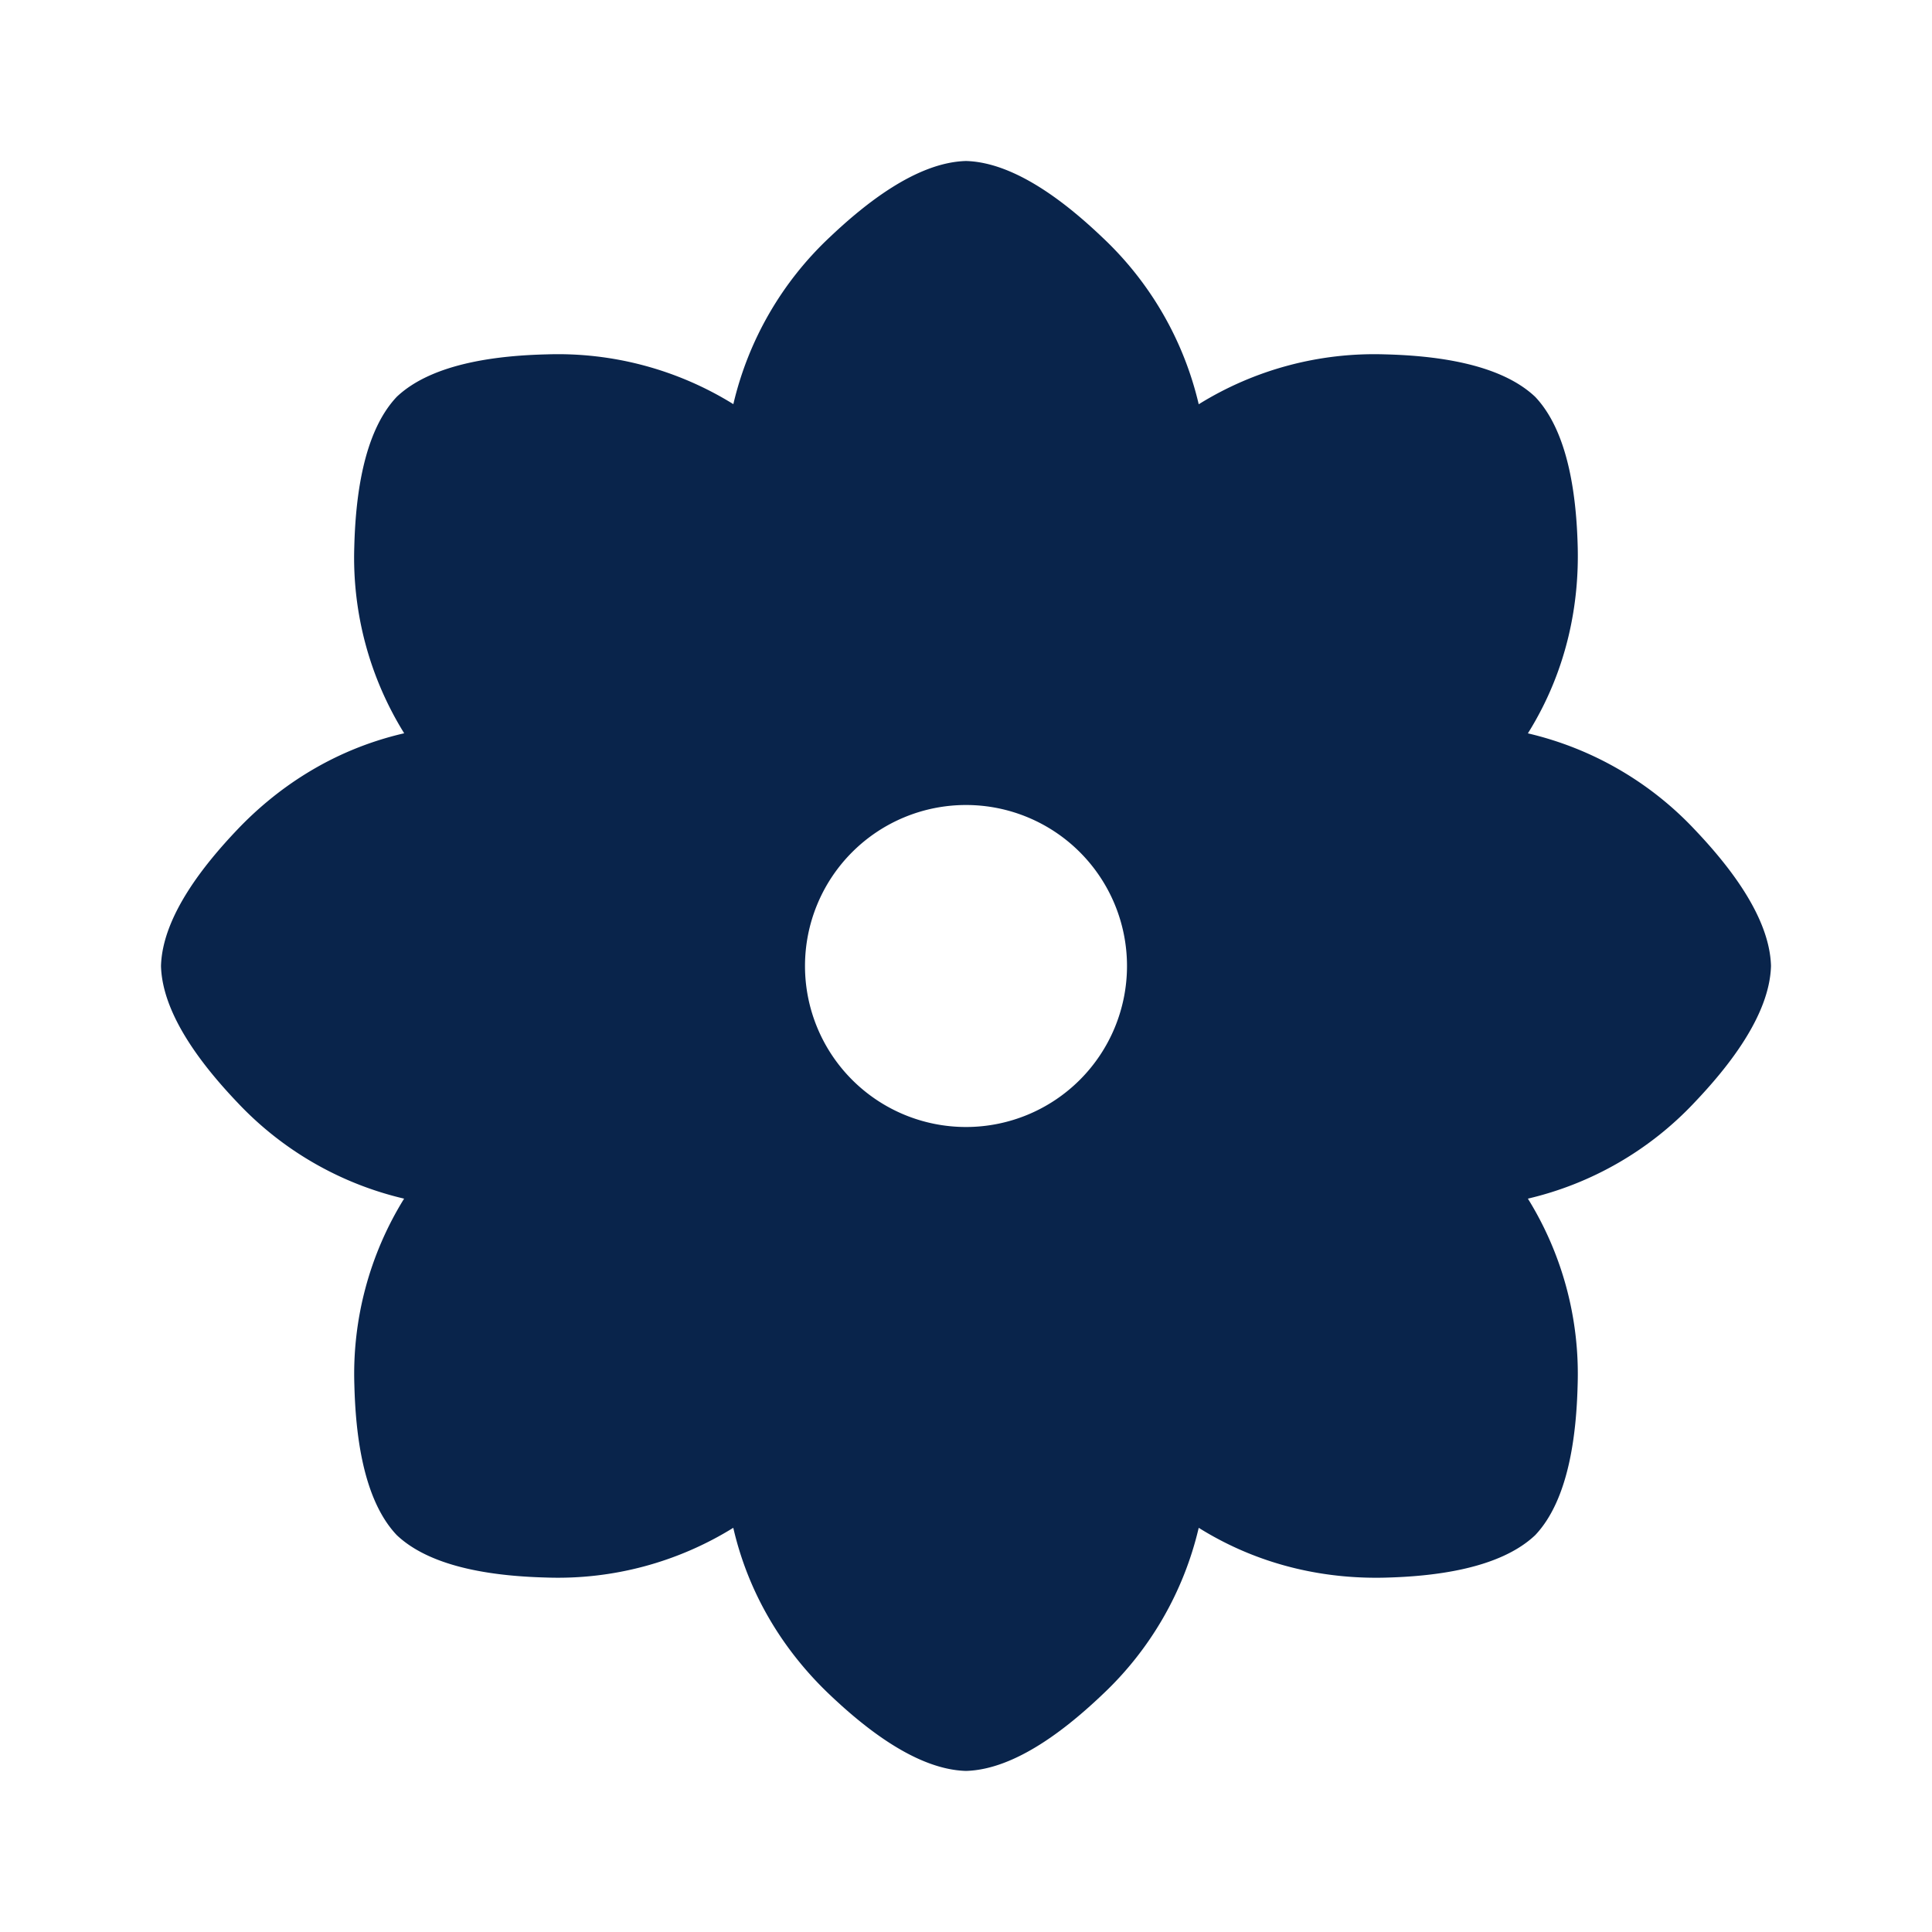 <svg xmlns="http://www.w3.org/2000/svg" width="24" height="24"><g fill="none" fill-rule="evenodd"><path fill="#09244B" d="M9.109 5.02a4.134 4.134 0 0 0-2.314-.618c-.586.014-1.416.101-1.866.527-.426.45-.513 1.28-.528 1.866a4.134 4.134 0 0 0 .62 2.314c-.928.214-1.61.71-2.074 1.198-.404.425-.93 1.073-.947 1.693.017.62.543 1.268.947 1.693A4.134 4.134 0 0 0 5.02 14.89a4.134 4.134 0 0 0-.618 2.314c.015.587.1 1.416.527 1.866.45.426 1.28.512 1.866.527a4.133 4.133 0 0 0 2.314-.618c.214.927.71 1.61 1.198 2.073.425.404 1.074.93 1.693.947.62-.017 1.268-.543 1.693-.947a4.134 4.134 0 0 0 1.198-2.073c.807.504 1.641.636 2.314.619.586-.015 1.416-.102 1.866-.528.426-.45.512-1.28.527-1.866a4.133 4.133 0 0 0-.618-2.314 4.134 4.134 0 0 0 2.073-1.198c.404-.425.93-1.073.947-1.693-.017-.62-.543-1.268-.947-1.693A4.134 4.134 0 0 0 18.98 9.11c.504-.807.636-1.641.619-2.314-.015-.586-.102-1.416-.528-1.866-.45-.426-1.28-.513-1.866-.528a4.134 4.134 0 0 0-2.314.62 4.134 4.134 0 0 0-1.198-2.074C13.268 2.543 12.62 2.017 12 2c-.62.017-1.267.543-1.693.947A4.134 4.134 0 0 0 9.11 5.02M12 14a2 2 0 1 0 0-4 2 2 0 0 0 0 4"/></g></svg>